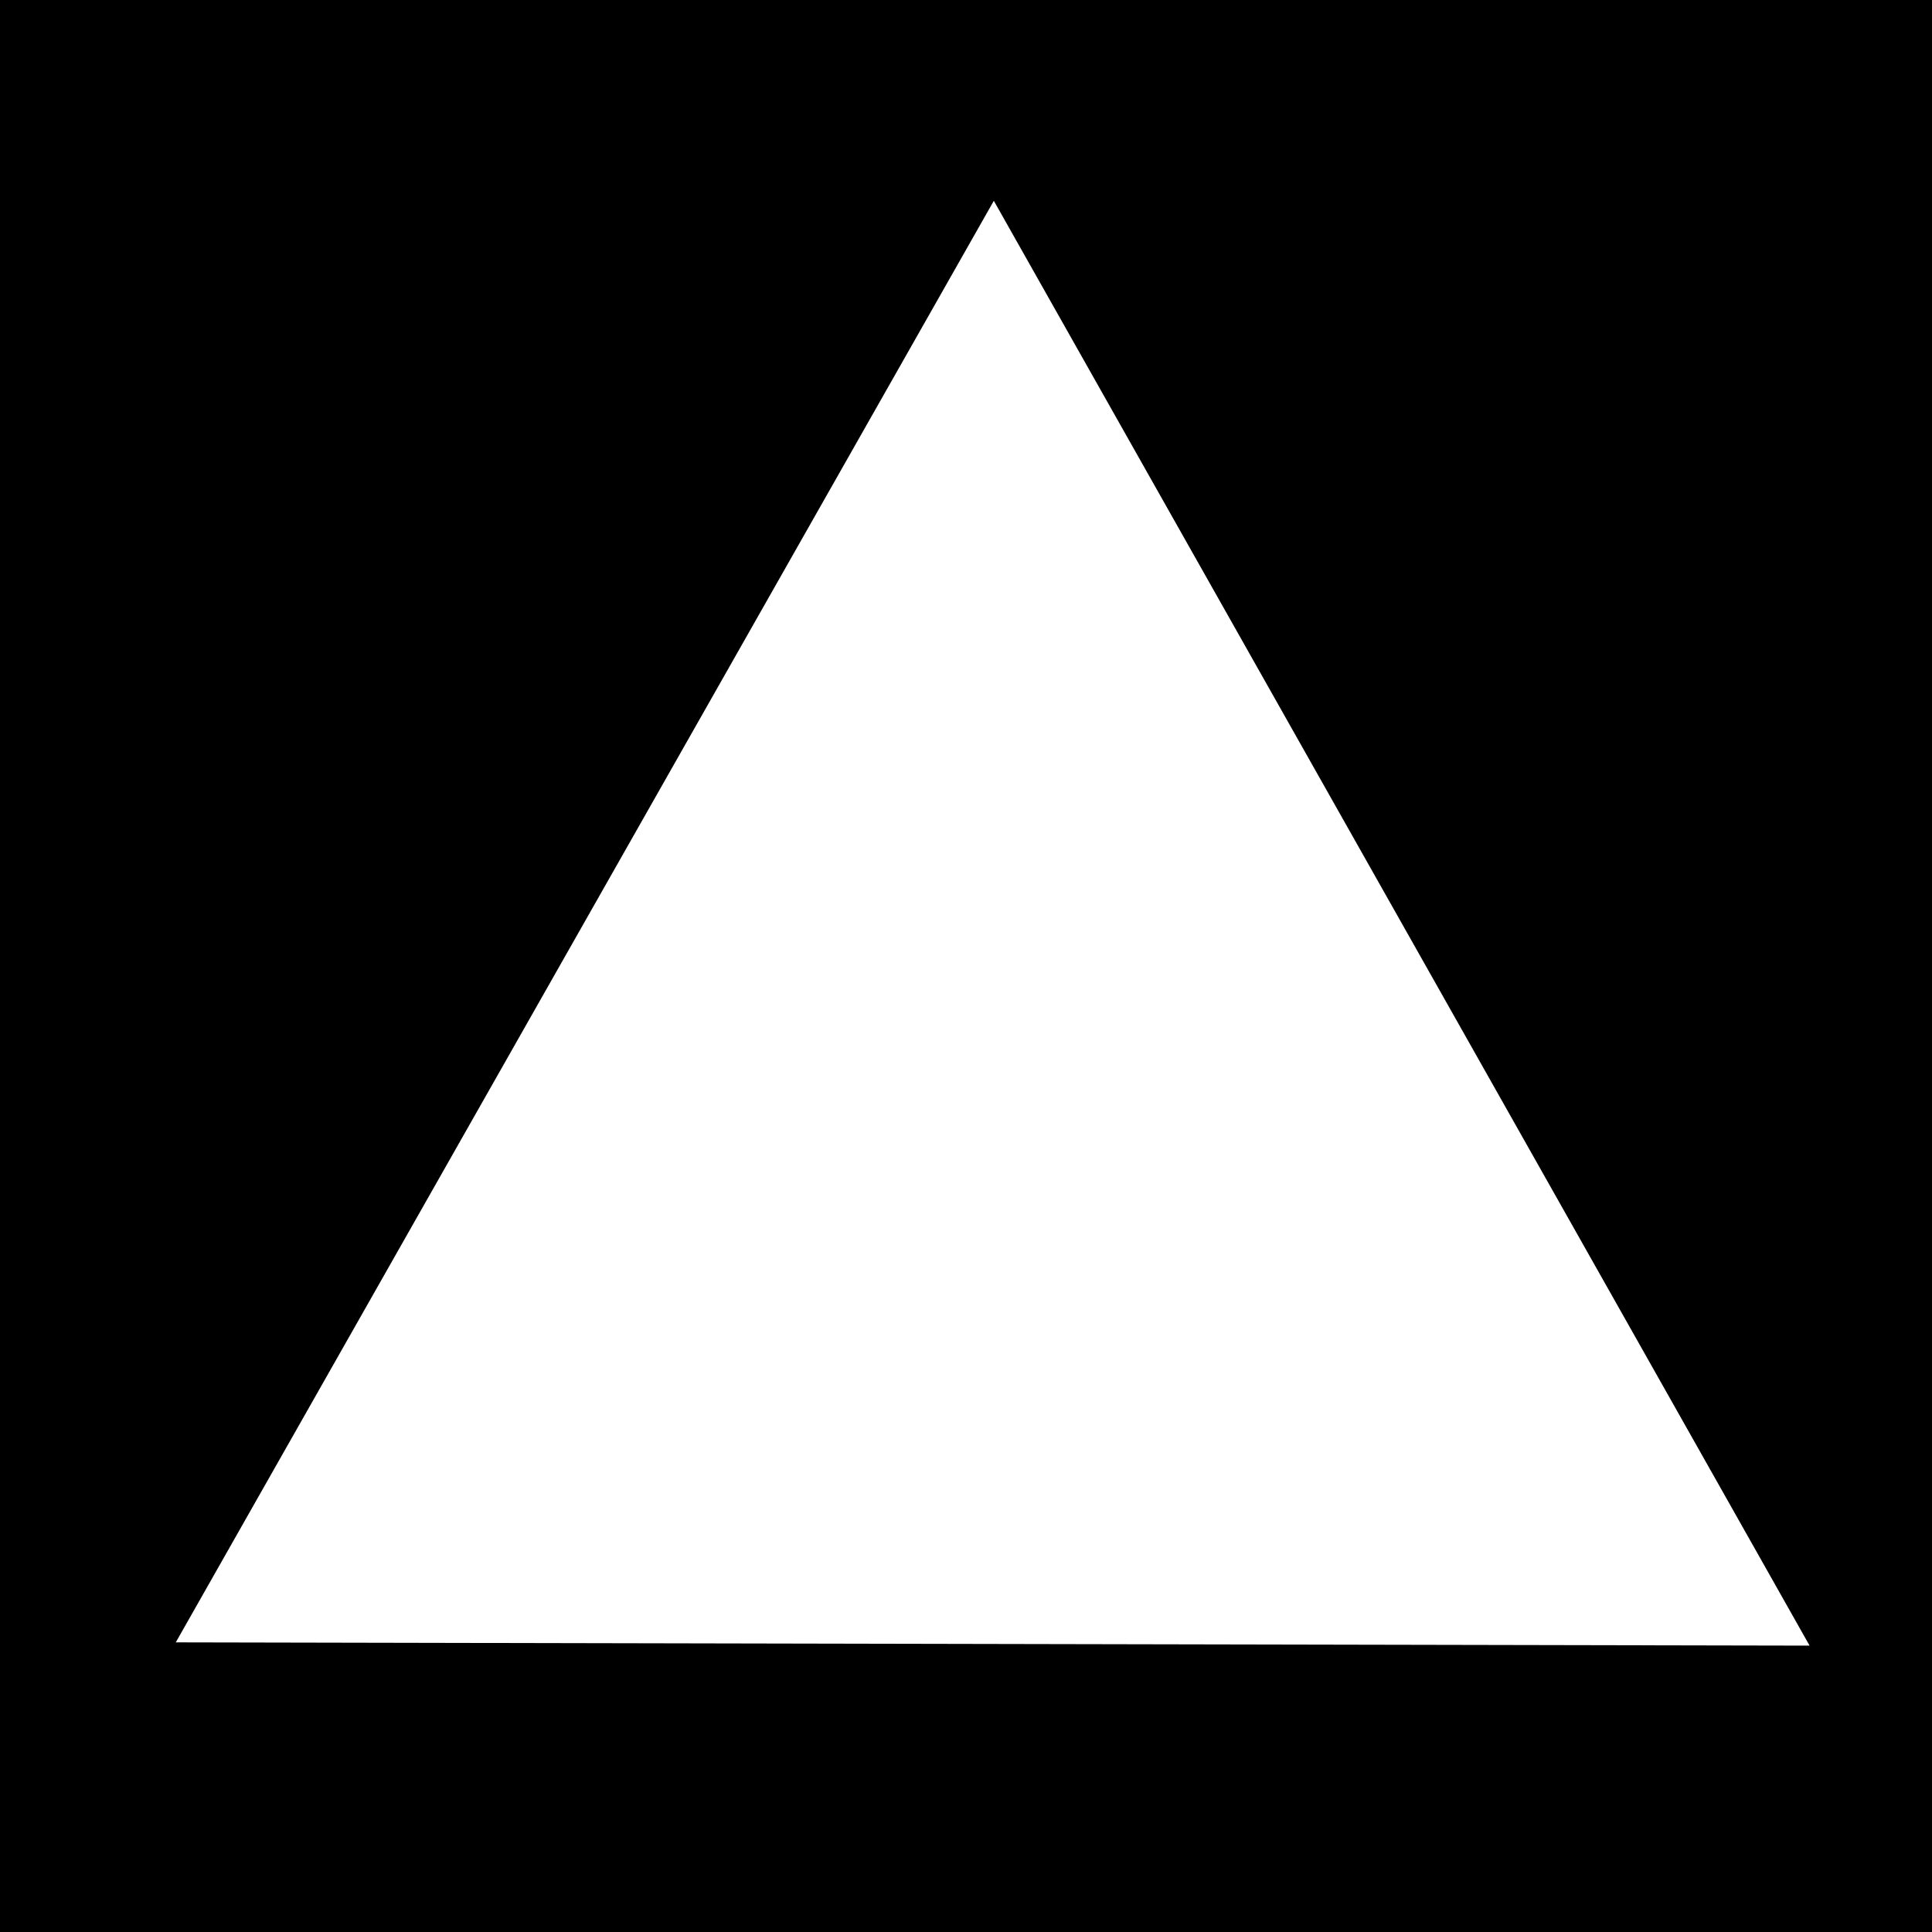 <?xml version="1.0" encoding="UTF-8" standalone="no"?>
<!-- Created with Inkscape (http://www.inkscape.org/) -->

<svg
   xmlns:dc="http://purl.org/dc/elements/1.1/"
   xmlns:cc="http://creativecommons.org/ns#"
   xmlns:rdf="http://www.w3.org/1999/02/22-rdf-syntax-ns#"
   xmlns:svg="http://www.w3.org/2000/svg"
   xmlns="http://www.w3.org/2000/svg"
   version="1.1"
   width="256"
   height="256"
   id="svg4685">
  <defs
     id="defs4689" />
  <path
     d="M 0,128 C 0,85.333 0,42.667 0,0 c 85.333,0 170.667,0 256,0 0,85.333 0,170.667 0,256 -85.333,0 -170.667,0 -256,0 0,-42.667 0,-85.333 0,-128 z M 239.779,218.054 131.687,26.607 23.292,217.621 z"
     id="path4695"
     style="fill:#000000" />
</svg>
